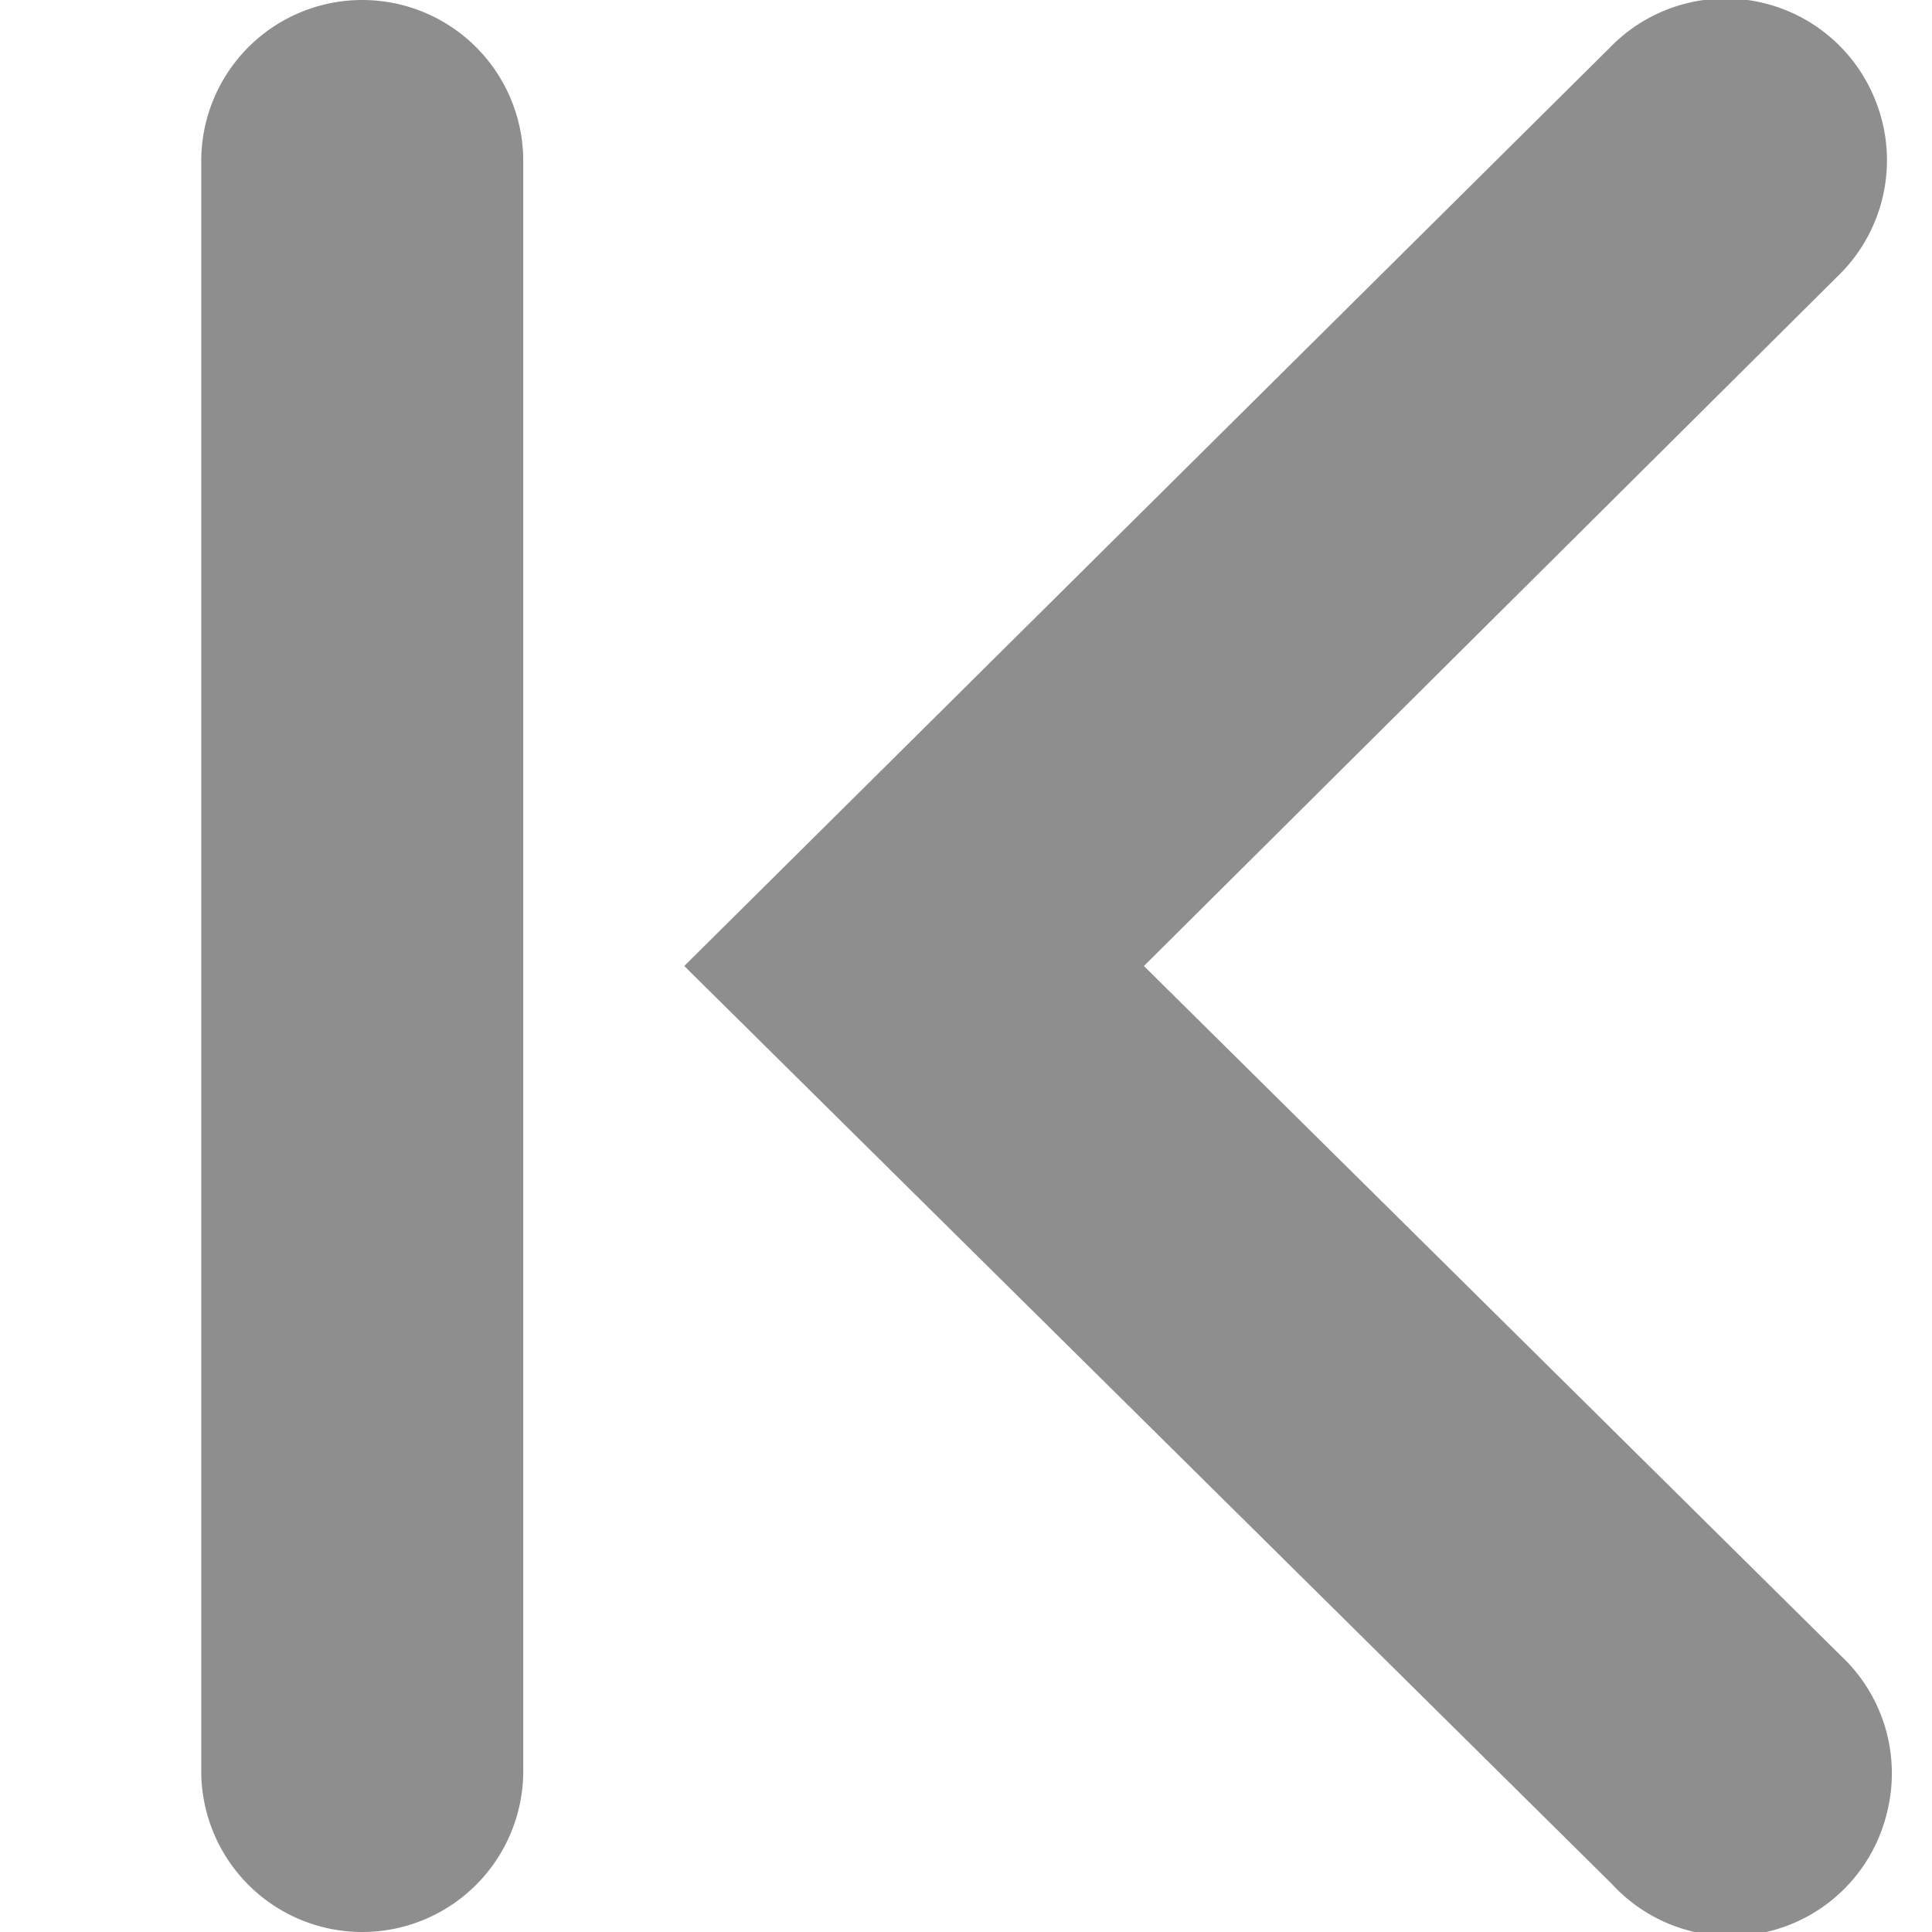 <svg width="24" height="24" xmlns="http://www.w3.org/2000/svg"><path d="M6.5 22V2a2 2 0 0 0-4 0v20a2 2 0 0 0 4 0m7.71-10l8.66 8.57a2 2 0 0 1 .57 1.95 2 2 0 0 1-3.42.88L8.5 12 20 .59a2 2 0 0 1 3.29.64 2 2 0 0 1-.44 2.18z" fill="#8E8E8E"/></svg>